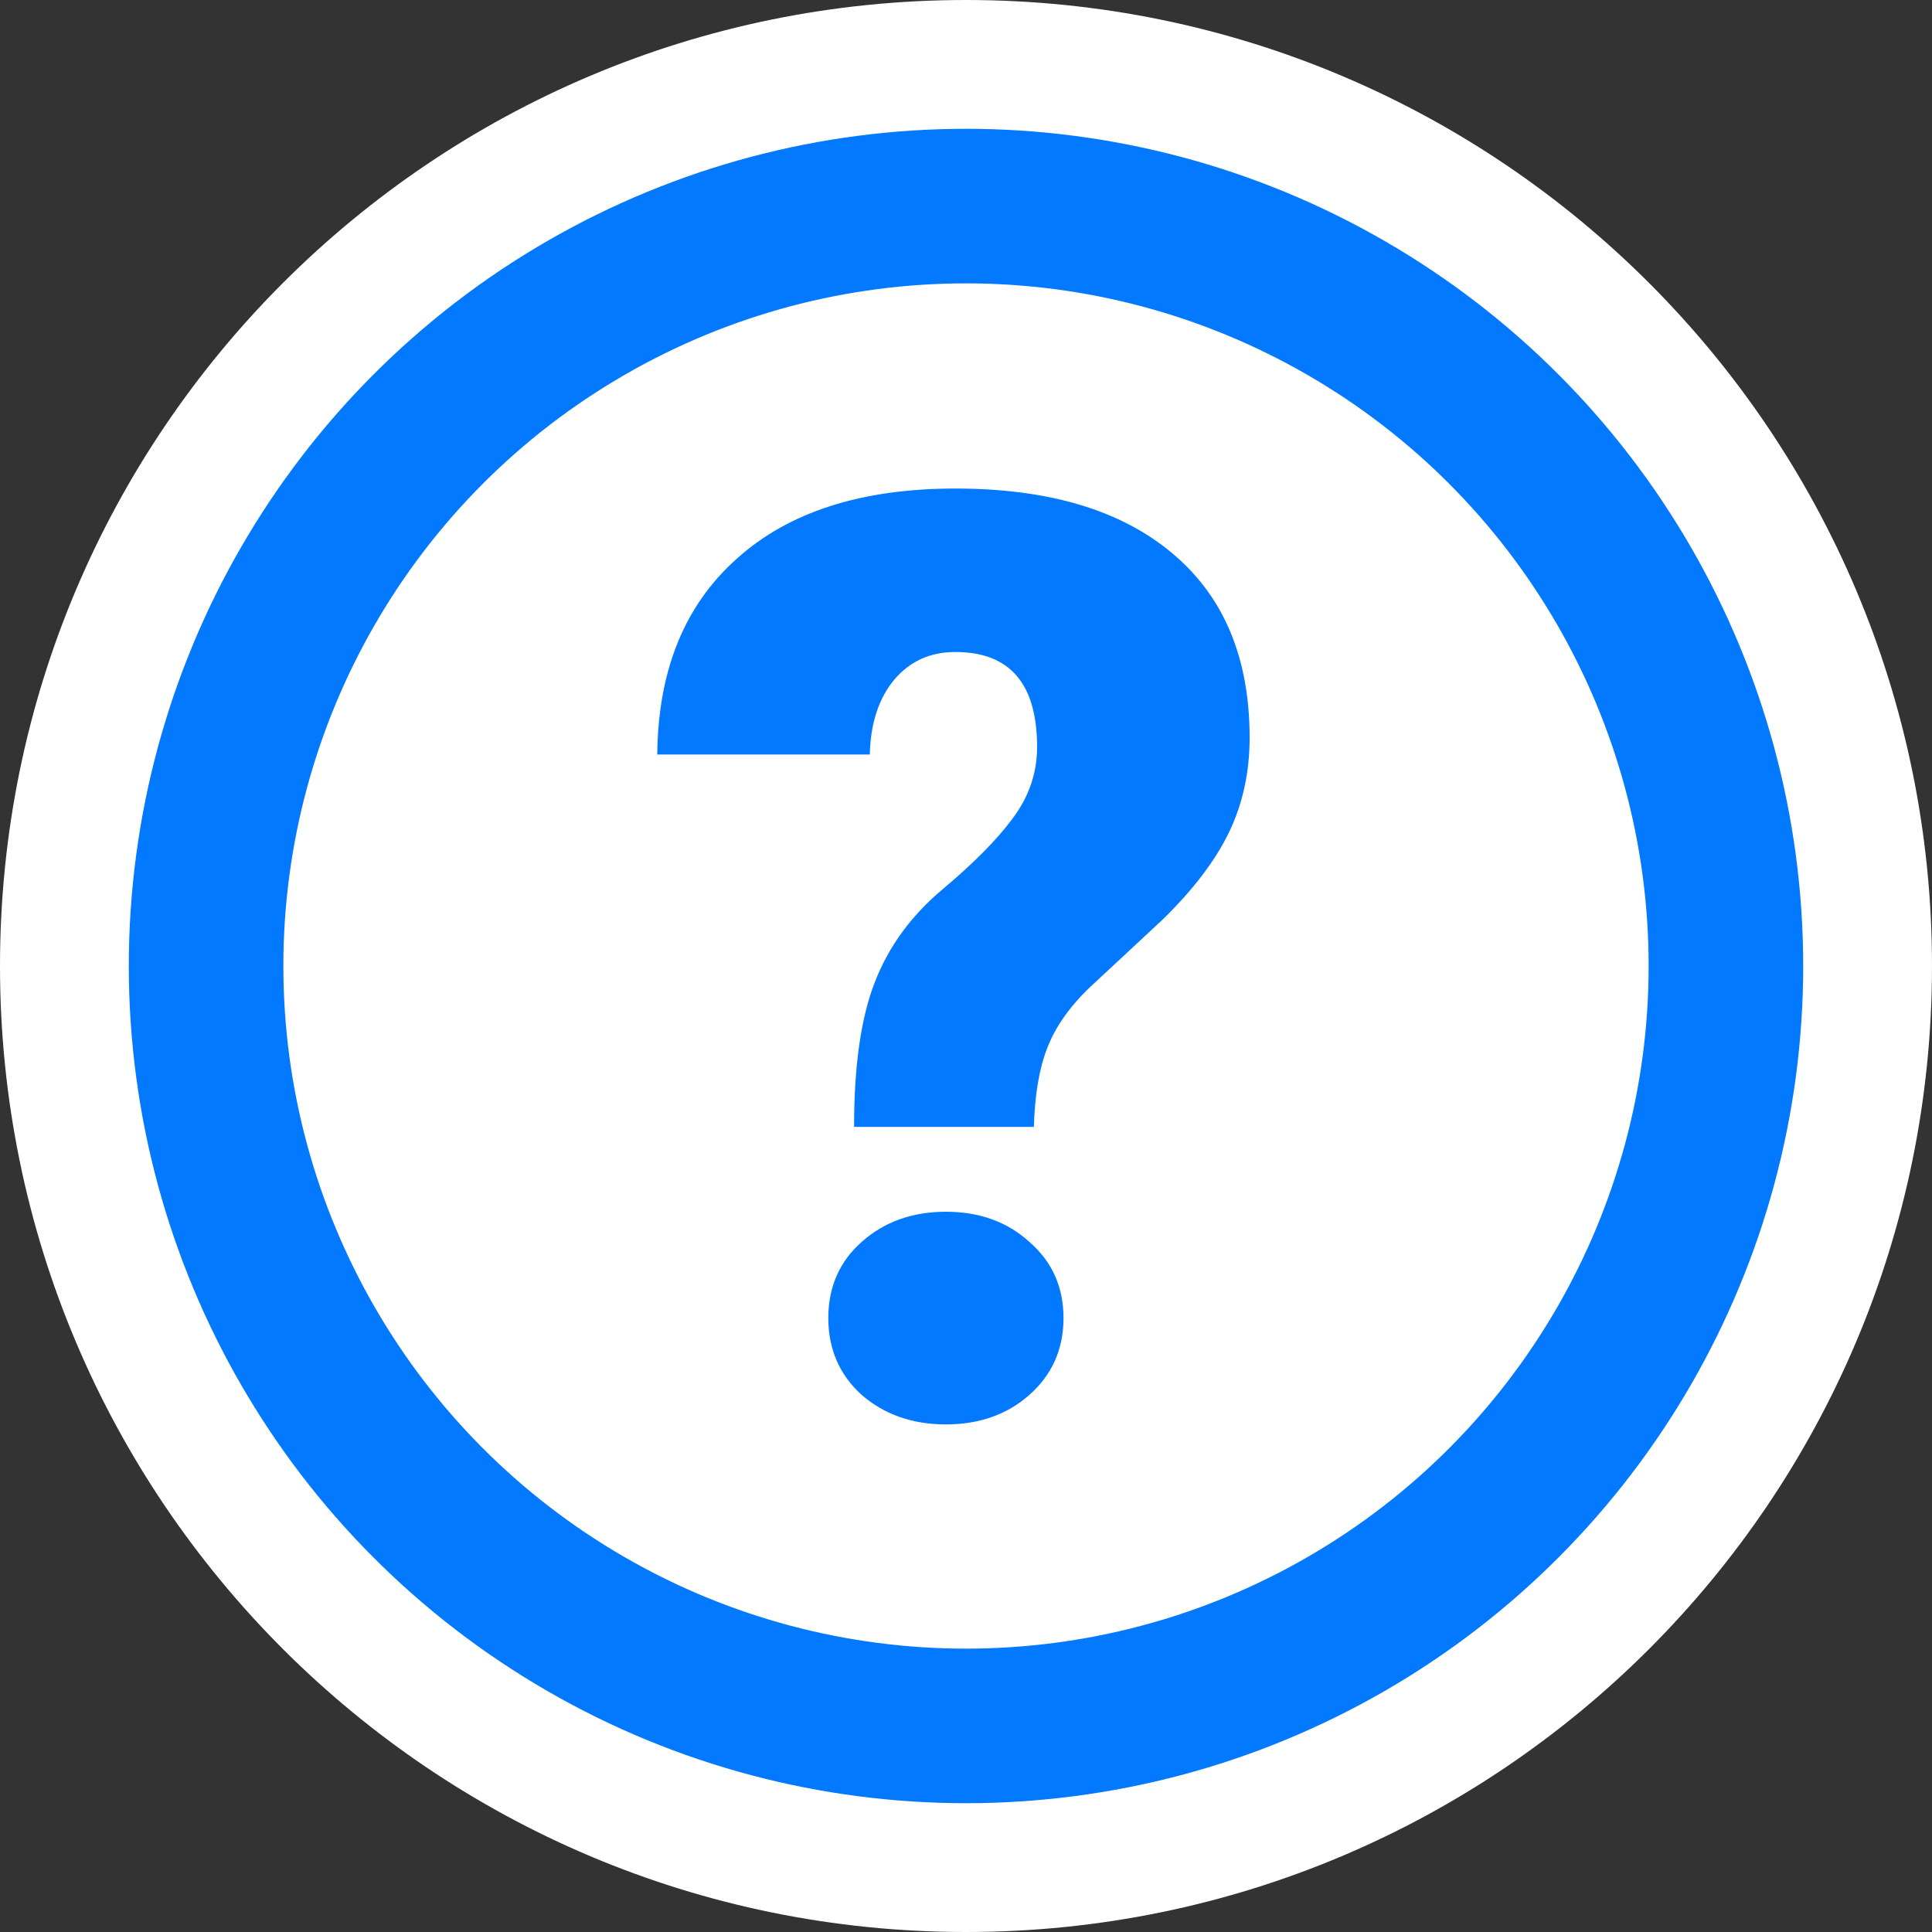 <svg width="15" height="15" viewBox="0 0 15 15" fill="none" xmlns="http://www.w3.org/2000/svg">
<rect x="0" y="0" width="15" height="15" fill="#333333" stroke="none"/>
<path d="M0 7.5C0 3.358 3.358 0 7.5 0C11.642 0 15 3.358 15 7.5C15 11.642 11.642 15 7.5 15C3.358 15 0 11.642 0 7.5Z" fill="white"/>
<circle cx="7.5" cy="7.5" r="5.9" fill="white" stroke="#0279FF" stroke-width="1.2"/>
<path d="M6.631 8.749C6.631 8.274 6.685 7.899 6.792 7.626C6.899 7.349 7.074 7.11 7.314 6.908C7.555 6.706 7.738 6.522 7.861 6.356C7.988 6.187 8.052 6.002 8.052 5.8C8.052 5.308 7.84 5.062 7.417 5.062C7.222 5.062 7.064 5.134 6.943 5.277C6.823 5.421 6.759 5.614 6.753 5.858H5.103C5.109 5.207 5.314 4.701 5.718 4.34C6.121 3.975 6.688 3.793 7.417 3.793C8.143 3.793 8.704 3.961 9.102 4.296C9.502 4.631 9.702 5.108 9.702 5.727C9.702 5.997 9.648 6.243 9.541 6.464C9.434 6.685 9.261 6.911 9.023 7.143L8.462 7.665C8.302 7.818 8.192 7.976 8.13 8.139C8.068 8.298 8.034 8.502 8.027 8.749H6.631ZM6.431 10.233C6.431 9.993 6.517 9.796 6.689 9.643C6.865 9.486 7.083 9.408 7.344 9.408C7.604 9.408 7.821 9.486 7.993 9.643C8.169 9.796 8.257 9.993 8.257 10.233C8.257 10.474 8.169 10.673 7.993 10.829C7.821 10.982 7.604 11.059 7.344 11.059C7.083 11.059 6.865 10.982 6.689 10.829C6.517 10.673 6.431 10.474 6.431 10.233Z" fill="#0279FF"/>
</svg>
